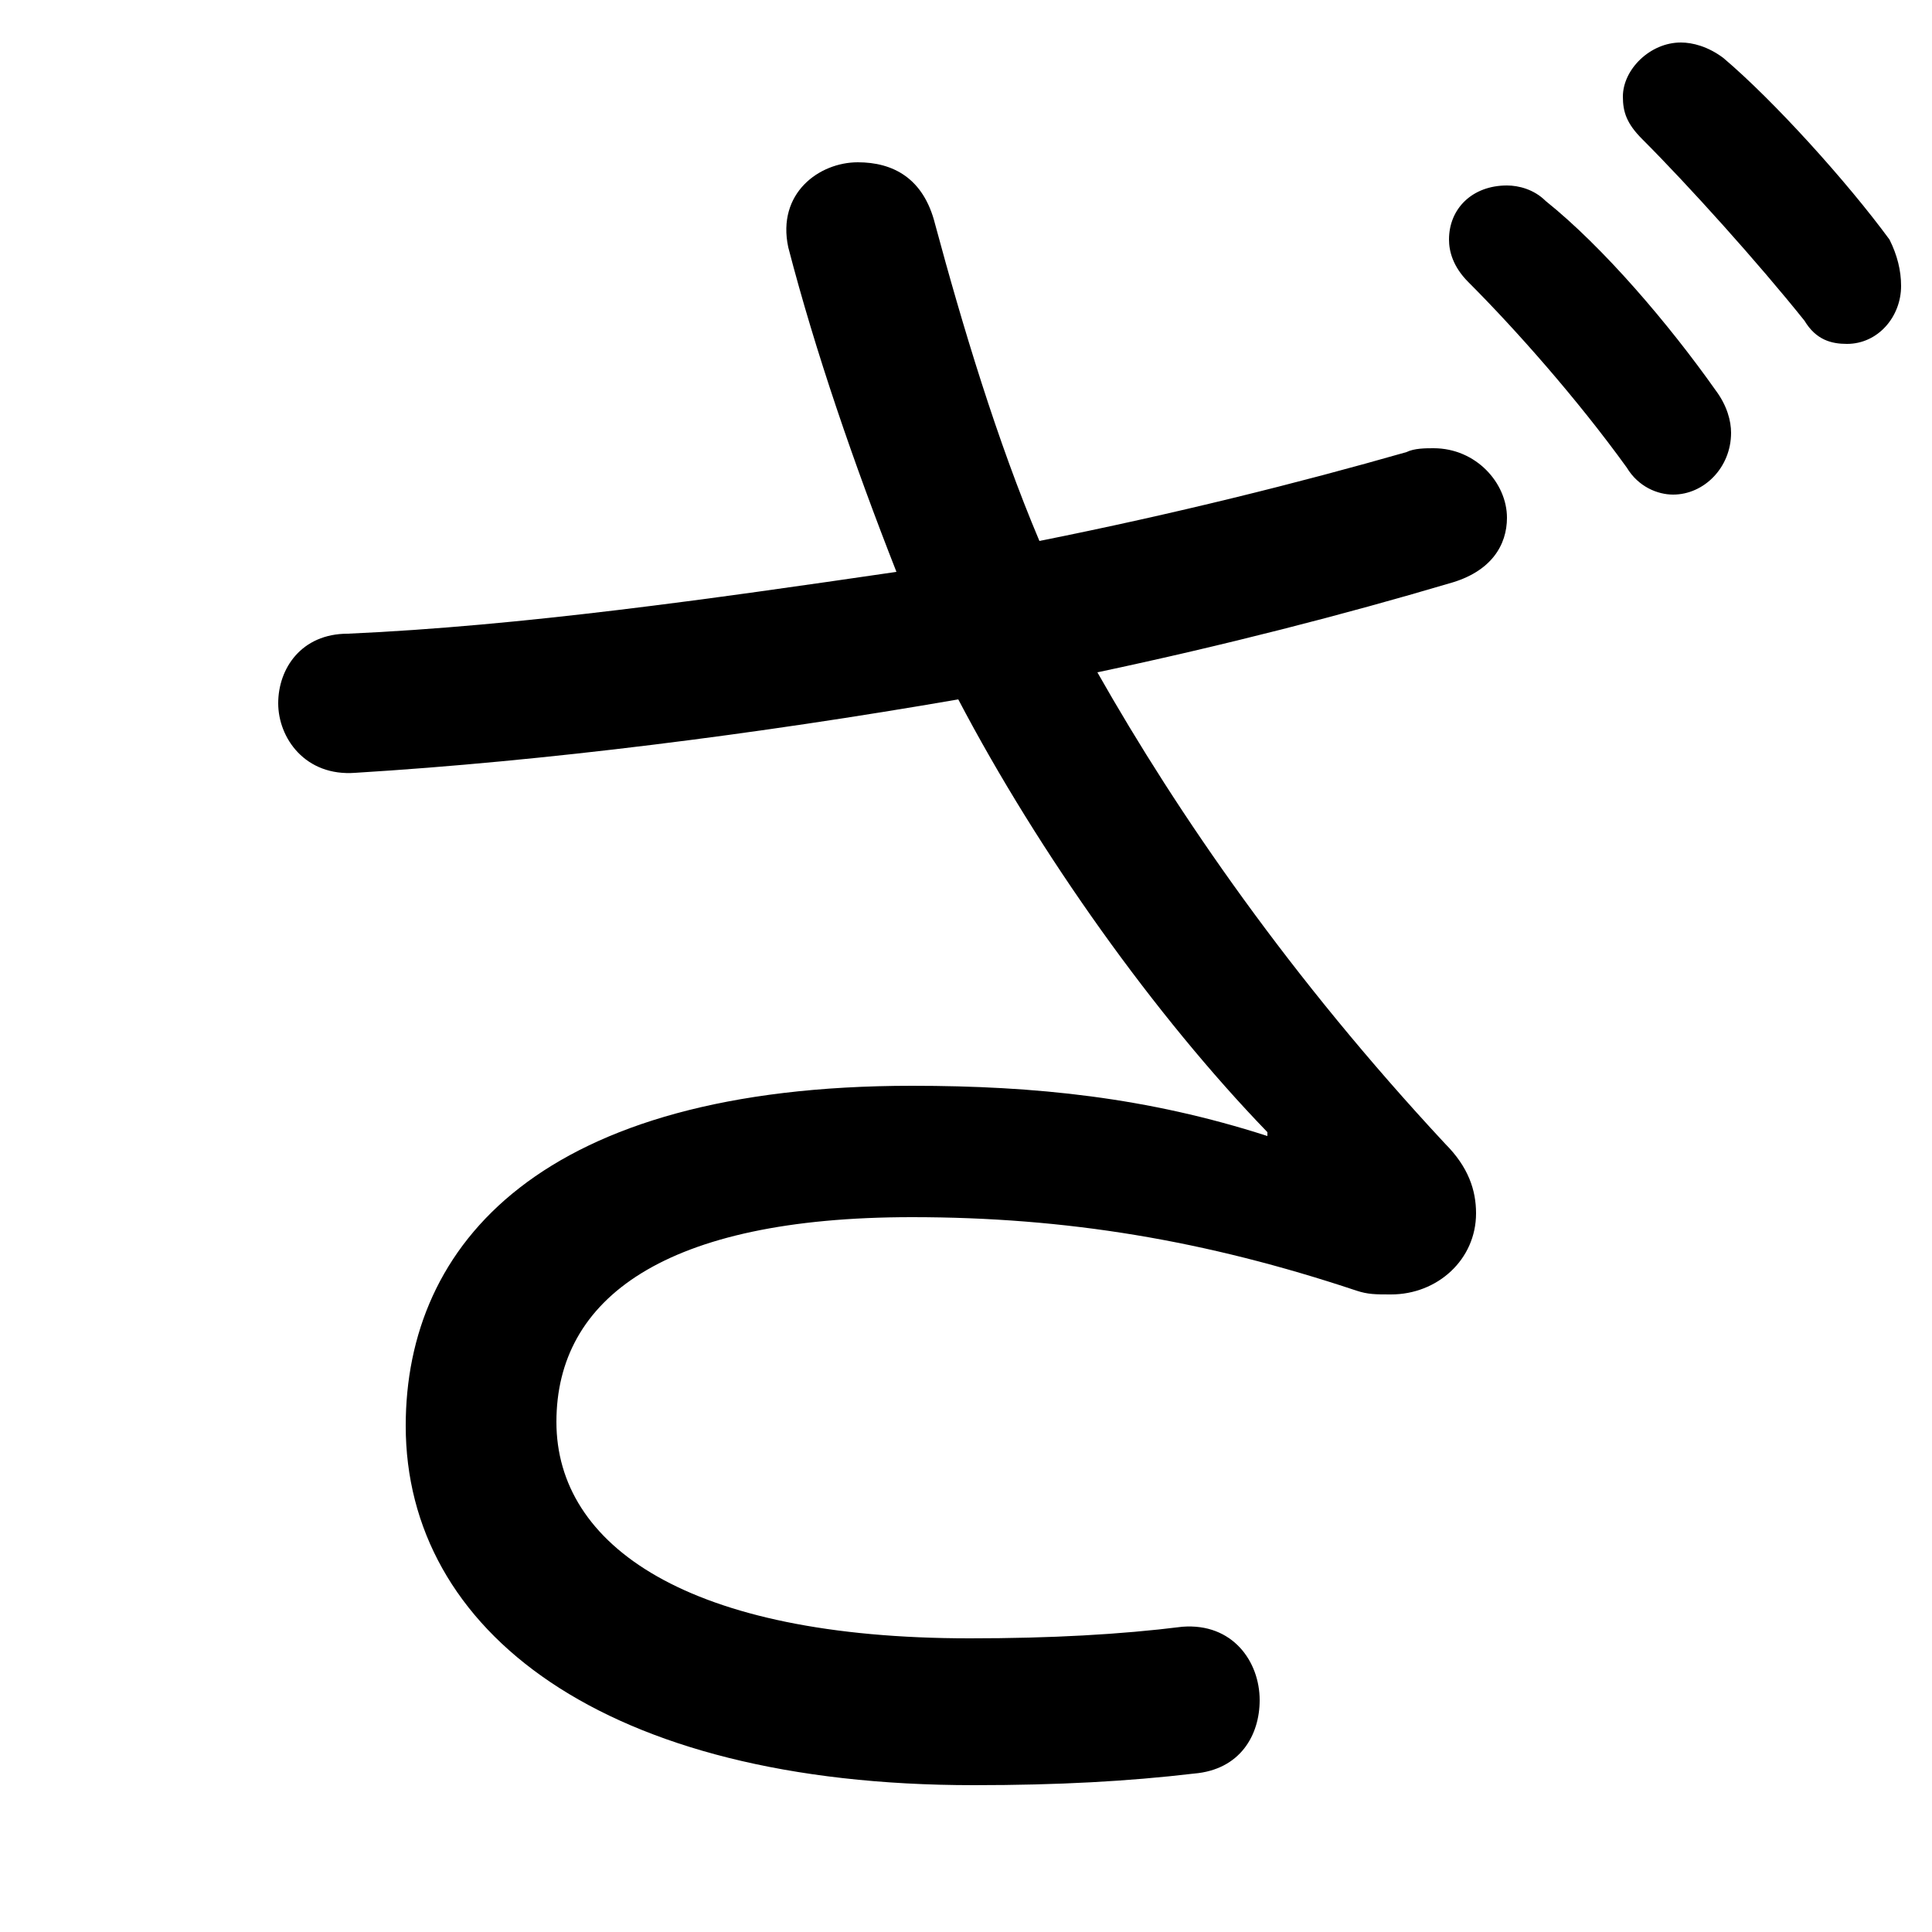 <svg xmlns="http://www.w3.org/2000/svg" viewBox="0 -44.0 50.0 50.0">
    <rect x="0" y="-44.0" width="50.0" height="50.0" fill="#808080" stroke="none"/>
    <g transform="scale(1, -1)">
        <!-- ボディの枠 -->
        <rect x="0" y="-6.0" width="50.0" height="50.0"
            stroke="white" fill="white"/>
        <!-- グリフ座標系の原点 -->
        <circle cx="0" cy="0" r="5" fill="white"/>
        <!-- グリフのアウトライン -->
        <g style="fill:black;stroke:#000000;stroke-width:0;stroke-linecap:round;stroke-linejoin:round;">
        <path d="M 32.8 14.6 C 29.7 15.6 26.8 15.9 23.6 15.9 C 14.0 15.9 10.5 11.8 10.5 7.1 C 10.5 1.8 15.6 -2.2 25.2 -2.2 C 27.4 -2.2 29.2 -2.1 30.9 -1.9 C 32.1 -1.8 32.6 -0.9 32.6 0.0 C 32.6 1.0 31.9 2.0 30.6 1.9 C 29.0 1.7 27.2 1.6 25.1 1.6 C 17.8 1.6 14.4 4.0 14.4 7.2 C 14.4 10.4 17.2 12.5 23.6 12.5 C 27.6 12.5 31.2 11.9 35.1 10.6 C 35.4 10.5 35.6 10.5 36.0 10.5 C 37.2 10.5 38.2 11.4 38.2 12.6 C 38.2 13.2 38.0 13.8 37.4 14.4 C 33.4 18.7 30.5 22.9 28.4 26.6 C 31.7 27.3 34.8 28.1 37.5 28.9 C 38.6 29.2 39.0 29.9 39.0 30.6 C 39.0 31.5 38.2 32.4 37.1 32.4 C 36.9 32.4 36.6 32.4 36.4 32.3 C 33.6 31.5 30.4 30.7 26.9 30.0 C 25.8 32.6 24.9 35.6 24.2 38.2 C 23.9 39.4 23.1 39.8 22.2 39.8 C 21.2 39.8 20.1 39.0 20.4 37.6 C 21.1 34.9 22.1 32.0 23.2 29.2 C 18.4 28.5 13.5 27.8 9.0 27.6 C 7.8 27.6 7.2 26.7 7.2 25.8 C 7.2 24.9 7.9 23.9 9.2 24.0 C 14.1 24.3 19.6 25.0 24.8 25.9 C 26.9 21.9 29.9 17.7 32.8 14.7 Z M 38.0 36.7 C 39.2 35.5 40.8 33.7 42.1 31.9 C 42.4 31.4 42.9 31.2 43.3 31.2 C 44.1 31.2 44.8 31.9 44.8 32.8 C 44.8 33.1 44.7 33.5 44.4 33.9 C 43.2 35.6 41.5 37.6 40.0 38.8 C 39.7 39.1 39.3 39.2 39.0 39.2 C 38.1 39.2 37.5 38.6 37.5 37.8 C 37.5 37.5 37.6 37.1 38.0 36.7 Z M 42.5 40.4 C 43.7 39.2 45.5 37.2 46.7 35.7 C 47.0 35.2 47.4 35.1 47.8 35.1 C 48.6 35.1 49.2 35.8 49.2 36.6 C 49.2 37.0 49.1 37.4 48.9 37.8 C 47.8 39.3 45.9 41.4 44.6 42.5 C 44.2 42.8 43.8 42.9 43.5 42.9 C 42.7 42.9 42.0 42.2 42.0 41.5 C 42.0 41.1 42.1 40.8 42.5 40.4 Z"/>
    </g>
    </g>
</svg>
